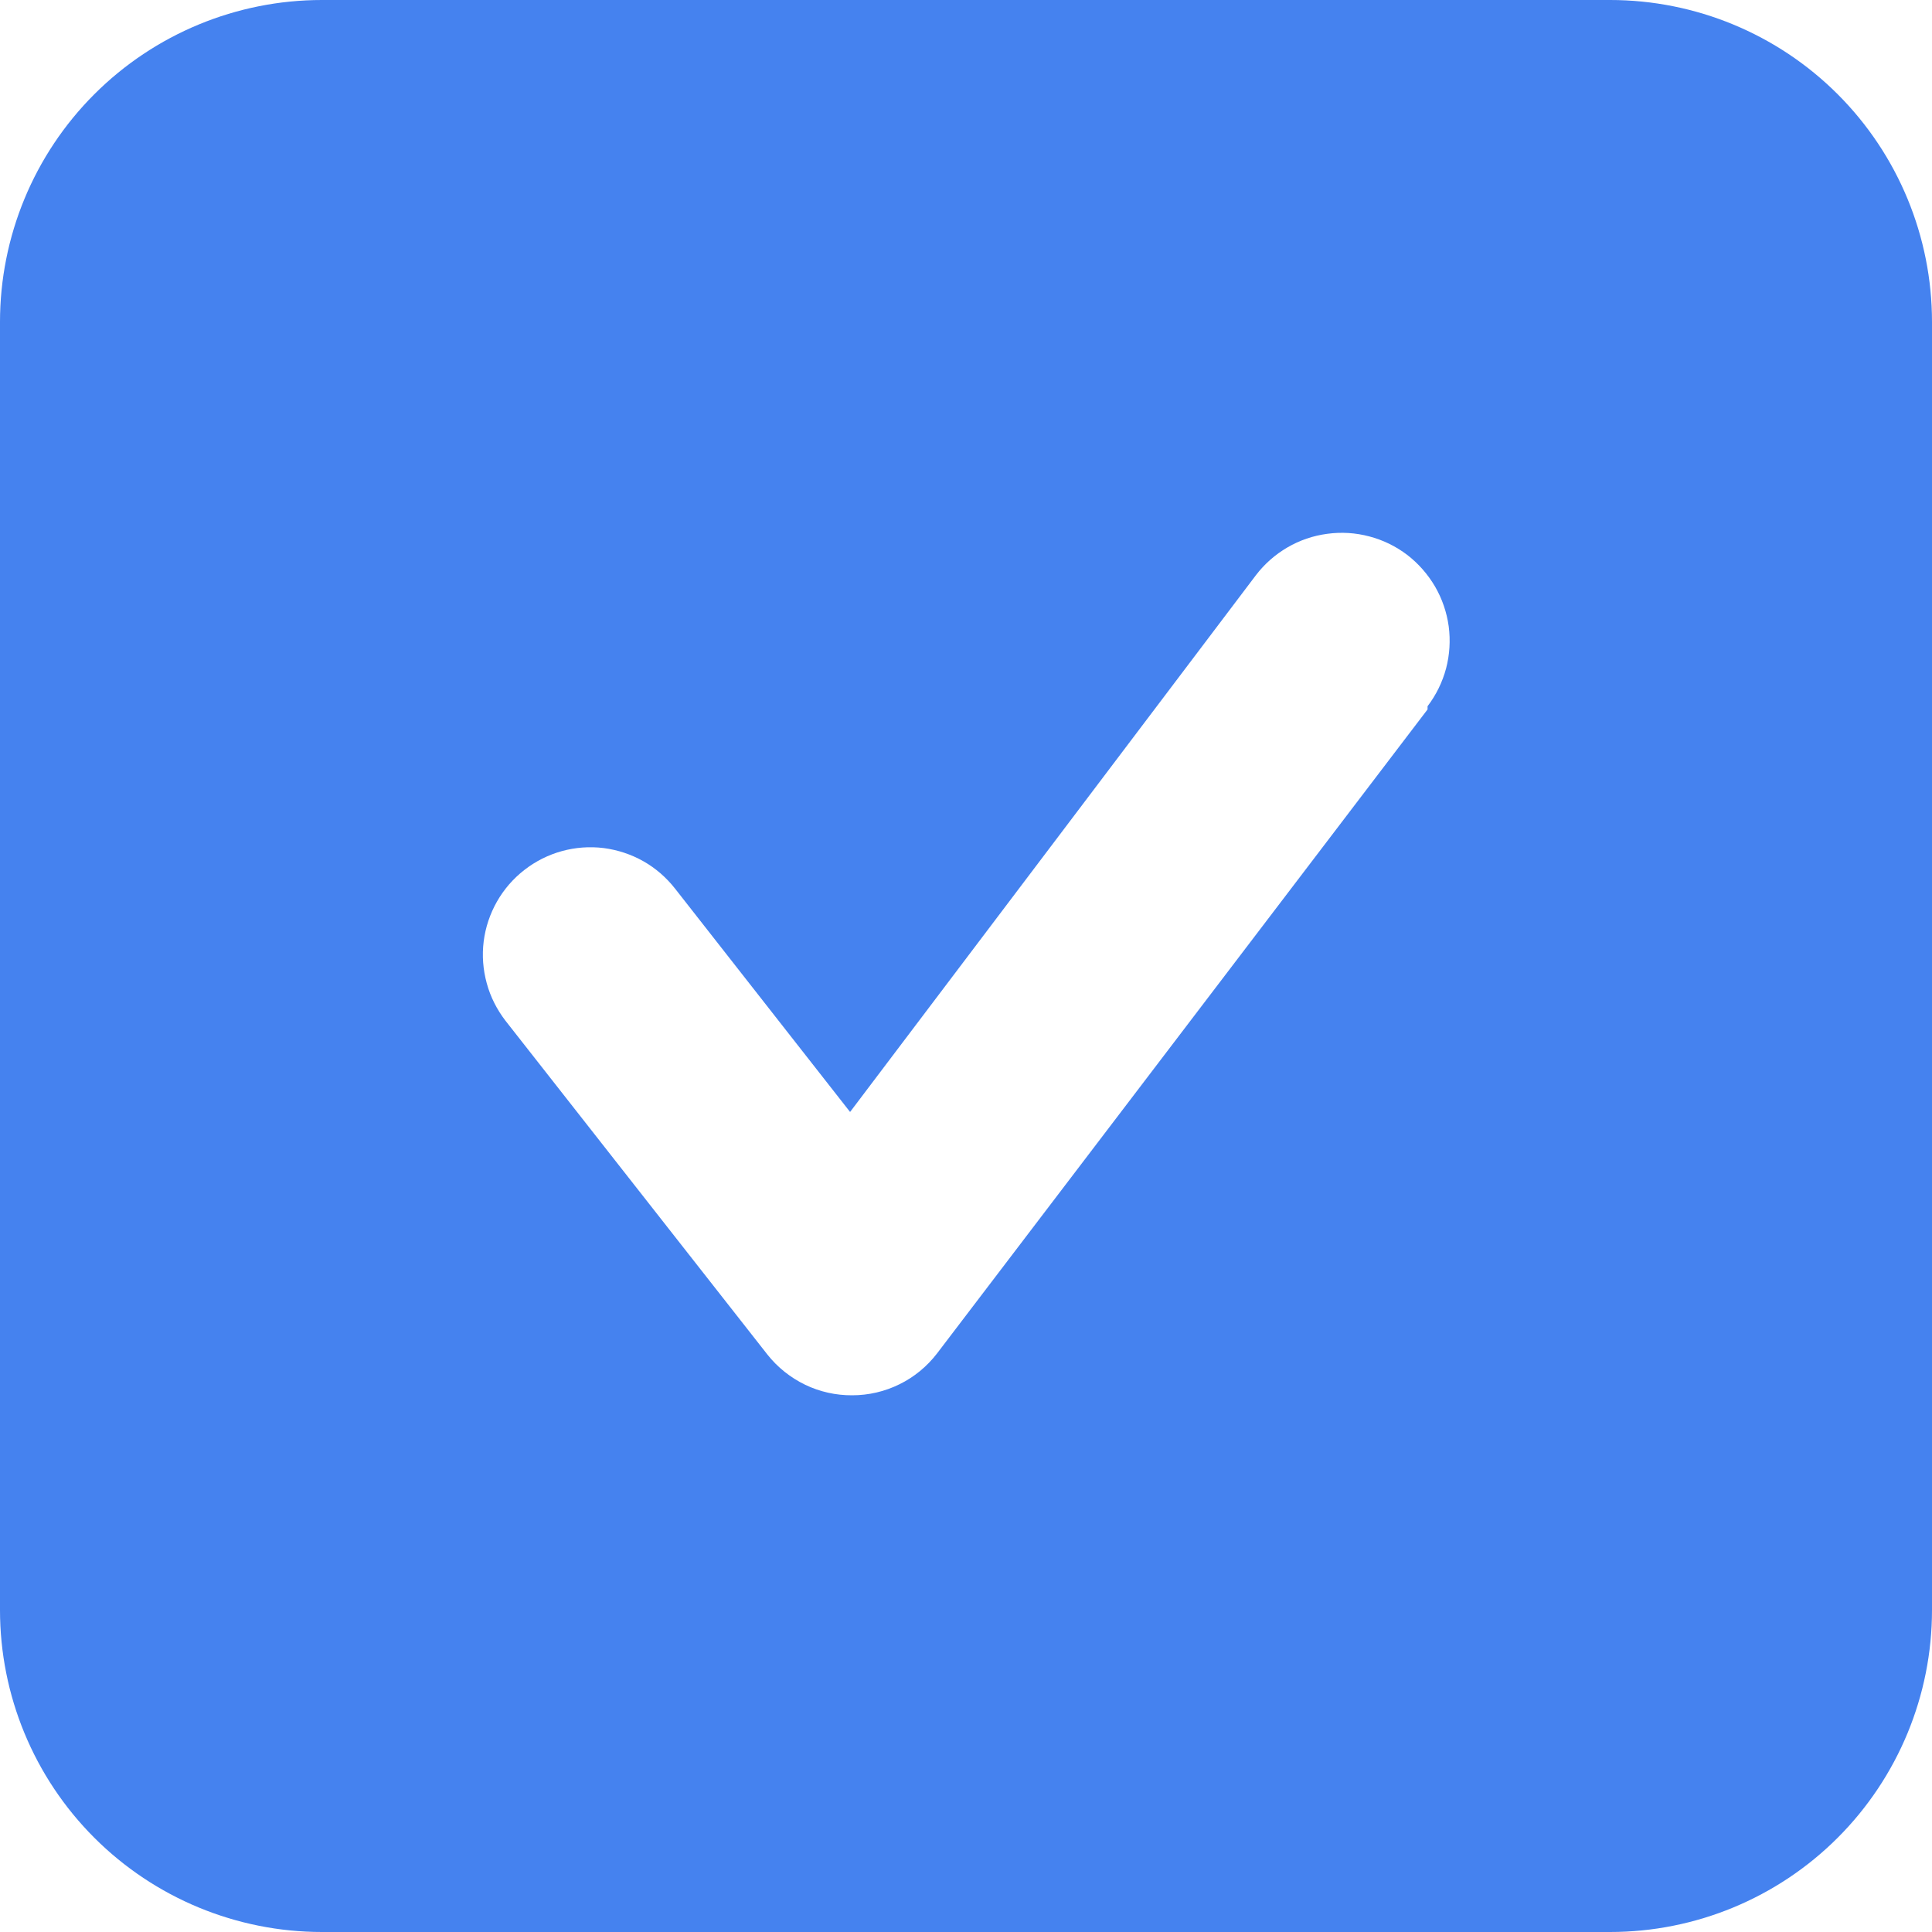 <svg width="20" height="20" viewBox="0 0 20 20" fill="none" xmlns="http://www.w3.org/2000/svg">
<g id="Rectangle 133">
<rect id="Rectangle 133_2" x="0.5" y="0.5" width="19" height="19" rx="3.5" stroke="#C8C8CB"/>
<path id="Vector" d="M16.667 0H3.333C2.449 0 1.601 0.351 0.976 0.976C0.351 1.601 0 2.449 0 3.333V16.667C0 17.551 0.351 18.399 0.976 19.024C1.601 19.649 2.449 20 3.333 20H16.667C17.551 20 18.399 19.649 19.024 19.024C19.649 18.399 20 17.551 20 16.667V3.333C20 2.449 19.649 1.601 19.024 0.976C18.399 0.351 17.551 0 16.667 0ZM14.778 7.344L9.7 14.011C9.596 14.146 9.464 14.255 9.311 14.33C9.159 14.405 8.992 14.444 8.822 14.444C8.653 14.445 8.487 14.408 8.335 14.335C8.183 14.261 8.049 14.155 7.944 14.022L5.233 10.567C5.144 10.451 5.077 10.32 5.039 10.179C5 10.038 4.989 9.891 5.007 9.746C5.025 9.601 5.072 9.461 5.144 9.334C5.216 9.207 5.313 9.095 5.428 9.006C5.661 8.824 5.956 8.743 6.249 8.779C6.394 8.798 6.534 8.844 6.661 8.916C6.788 8.988 6.899 9.085 6.989 9.2L8.8 11.511L13 5.956C13.089 5.839 13.2 5.741 13.327 5.667C13.454 5.593 13.594 5.545 13.74 5.526C13.885 5.506 14.033 5.515 14.175 5.553C14.317 5.59 14.45 5.655 14.567 5.744C14.683 5.833 14.781 5.945 14.855 6.071C14.929 6.198 14.977 6.339 14.997 6.484C15.016 6.63 15.007 6.777 14.97 6.919C14.932 7.061 14.867 7.194 14.778 7.311V7.344Z" fill="#4582EF"/>
</g>
</svg>
